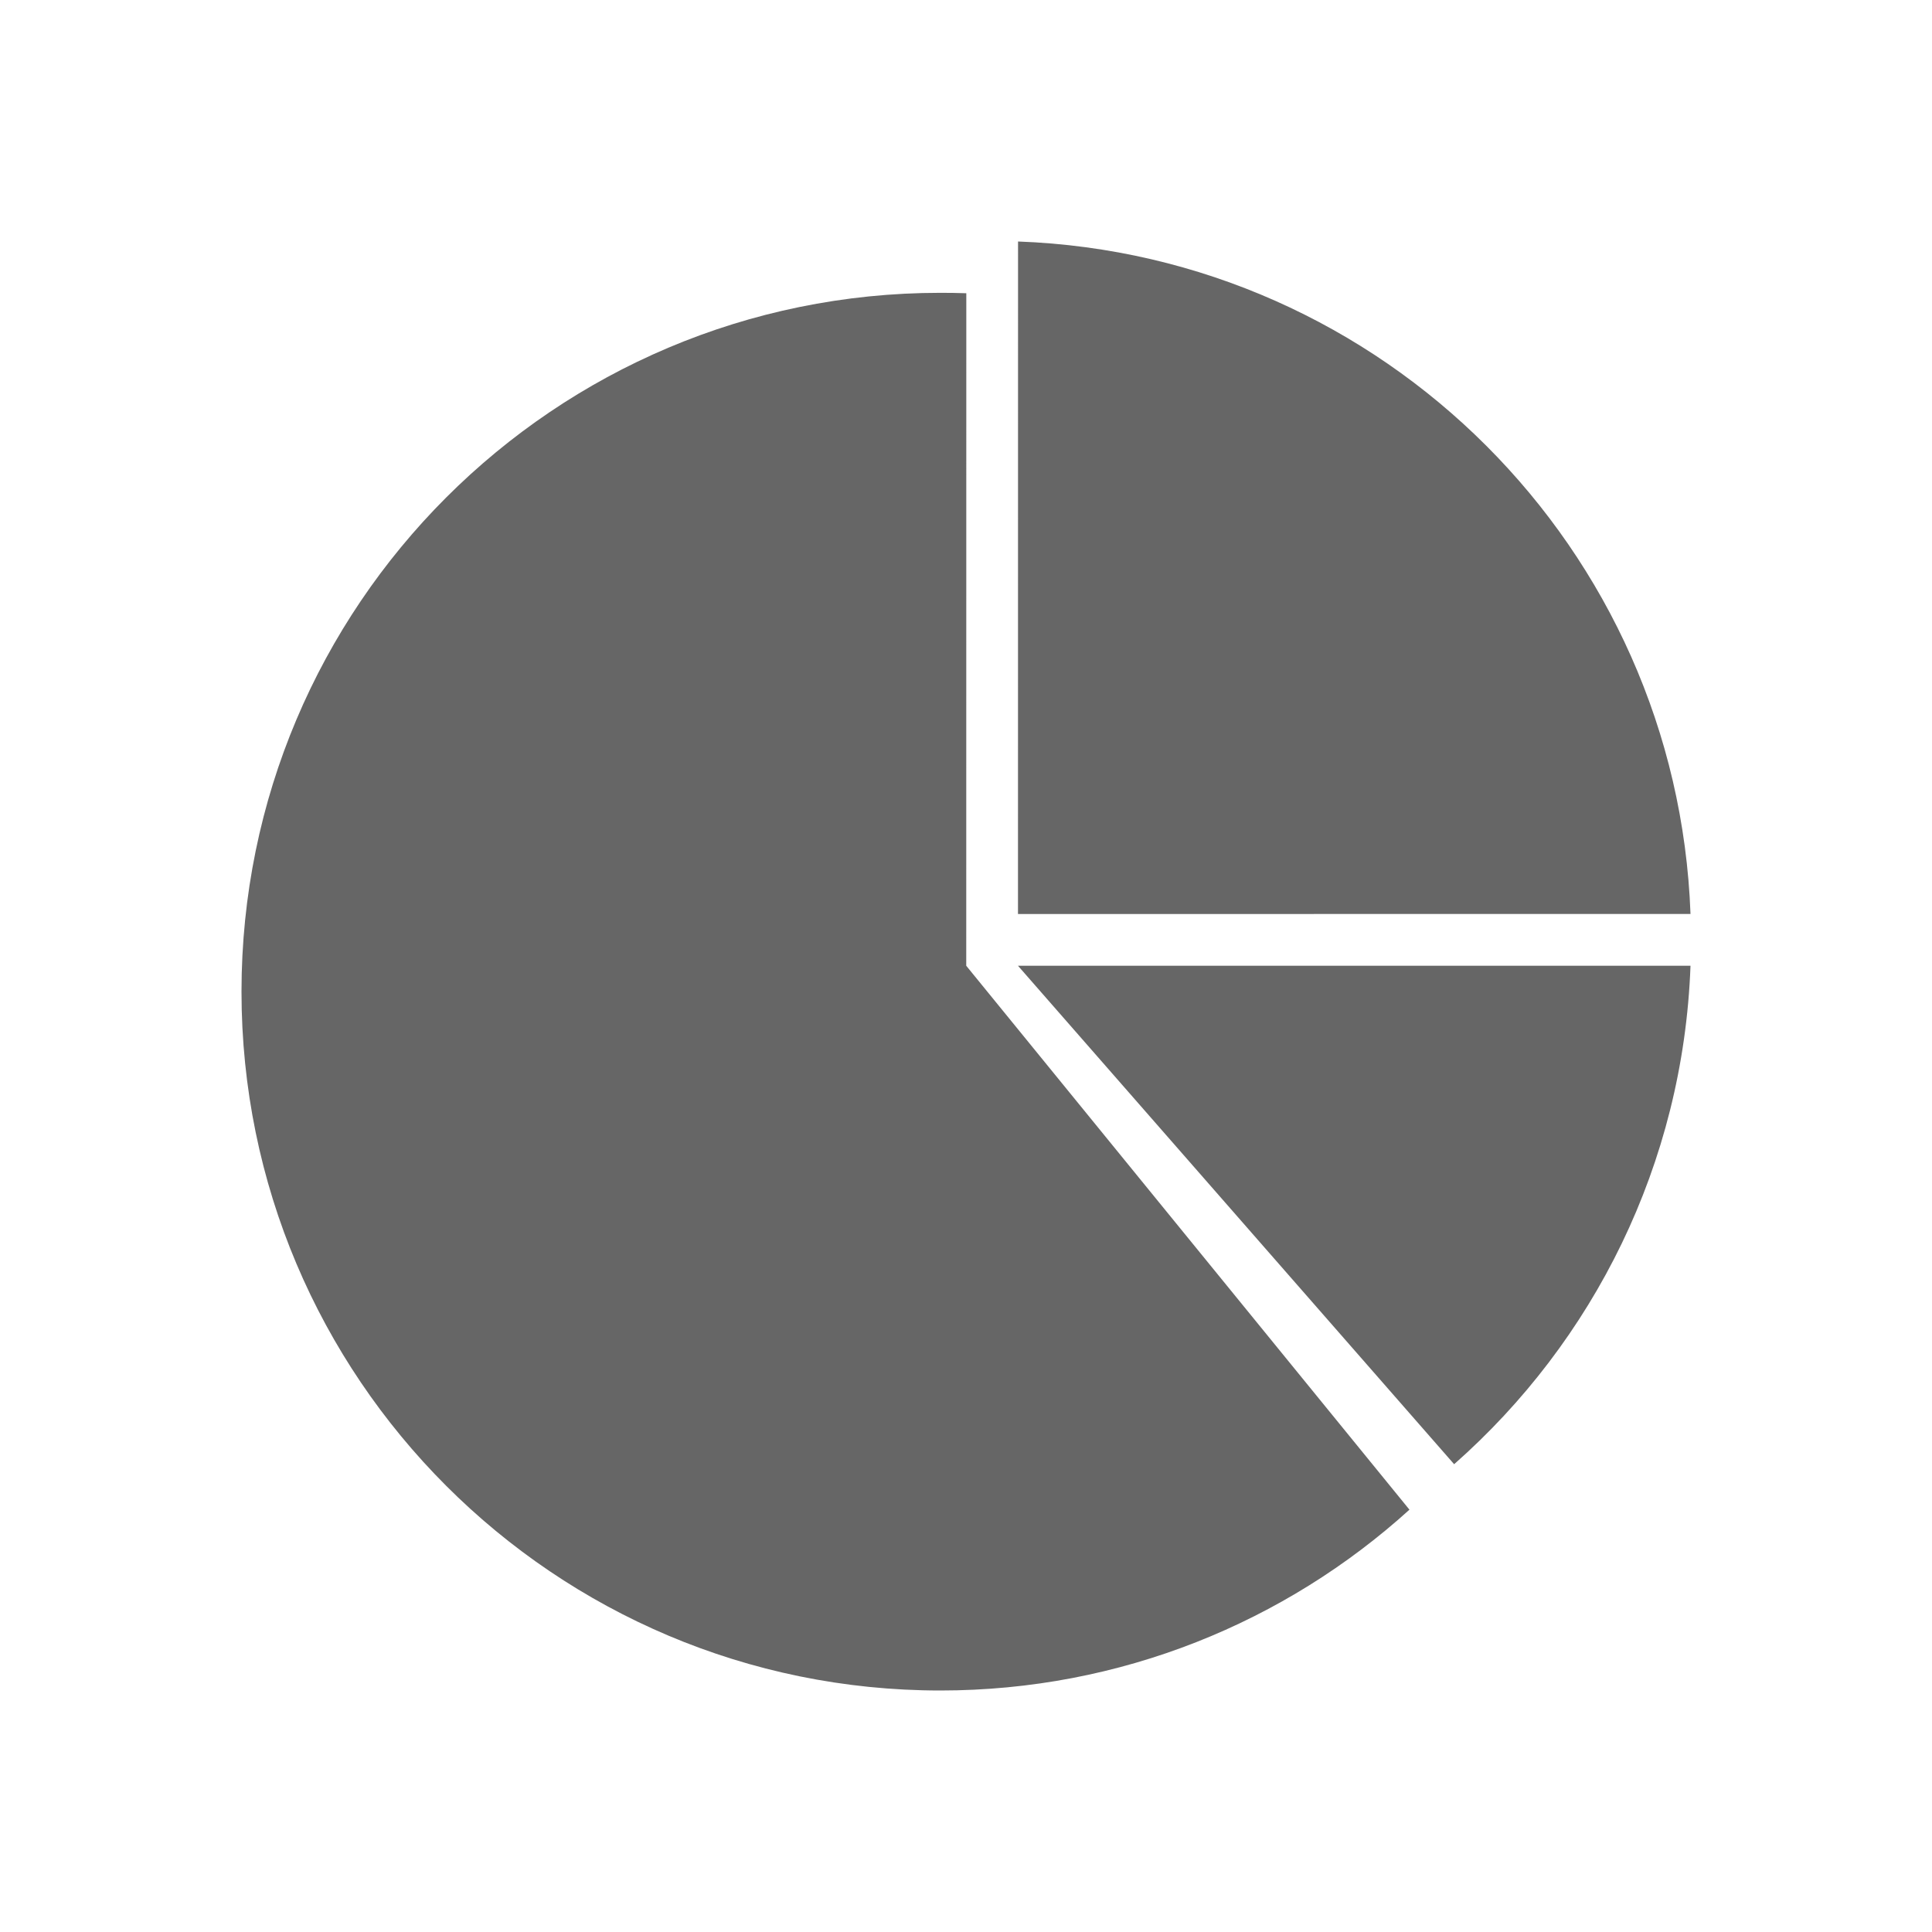 <!--?xml version="1.0" encoding="UTF-8"?-->
<svg width="32px" height="32px" viewBox="0 0 32 32" version="1.1" xmlns="http://www.w3.org/2000/svg" xmlns:xlink="http://www.w3.org/1999/xlink">
    <title>393.开票统计@1x</title>
    <g id="393.开票统计" stroke="none" stroke-width="1" fill="none" fill-rule="evenodd">
        <g id="编组" transform="translate(4, 4)" fill="#000000" fill-rule="nonzero">
            <path d="M11.575,0.85 C11.719,0.85 11.862,0.852 12.005,0.857 L12.004,11.996 L19.345,21.005 C17.291,22.866 14.565,24 11.575,24 C5.182,24 0,18.818 0,12.425 C0,6.032 5.182,0.85 11.575,0.85 Z M24,11.996 C23.88,15.282 22.391,18.219 20.085,20.252 L12.861,11.996 L24,11.996 Z M12.862,0 C18.913,0.221 23.779,5.087 24,11.138 L12.861,11.139 L12.862,0 Z" id="形状" fill="#666666"></path>
        </g>
    </g>
</svg>
